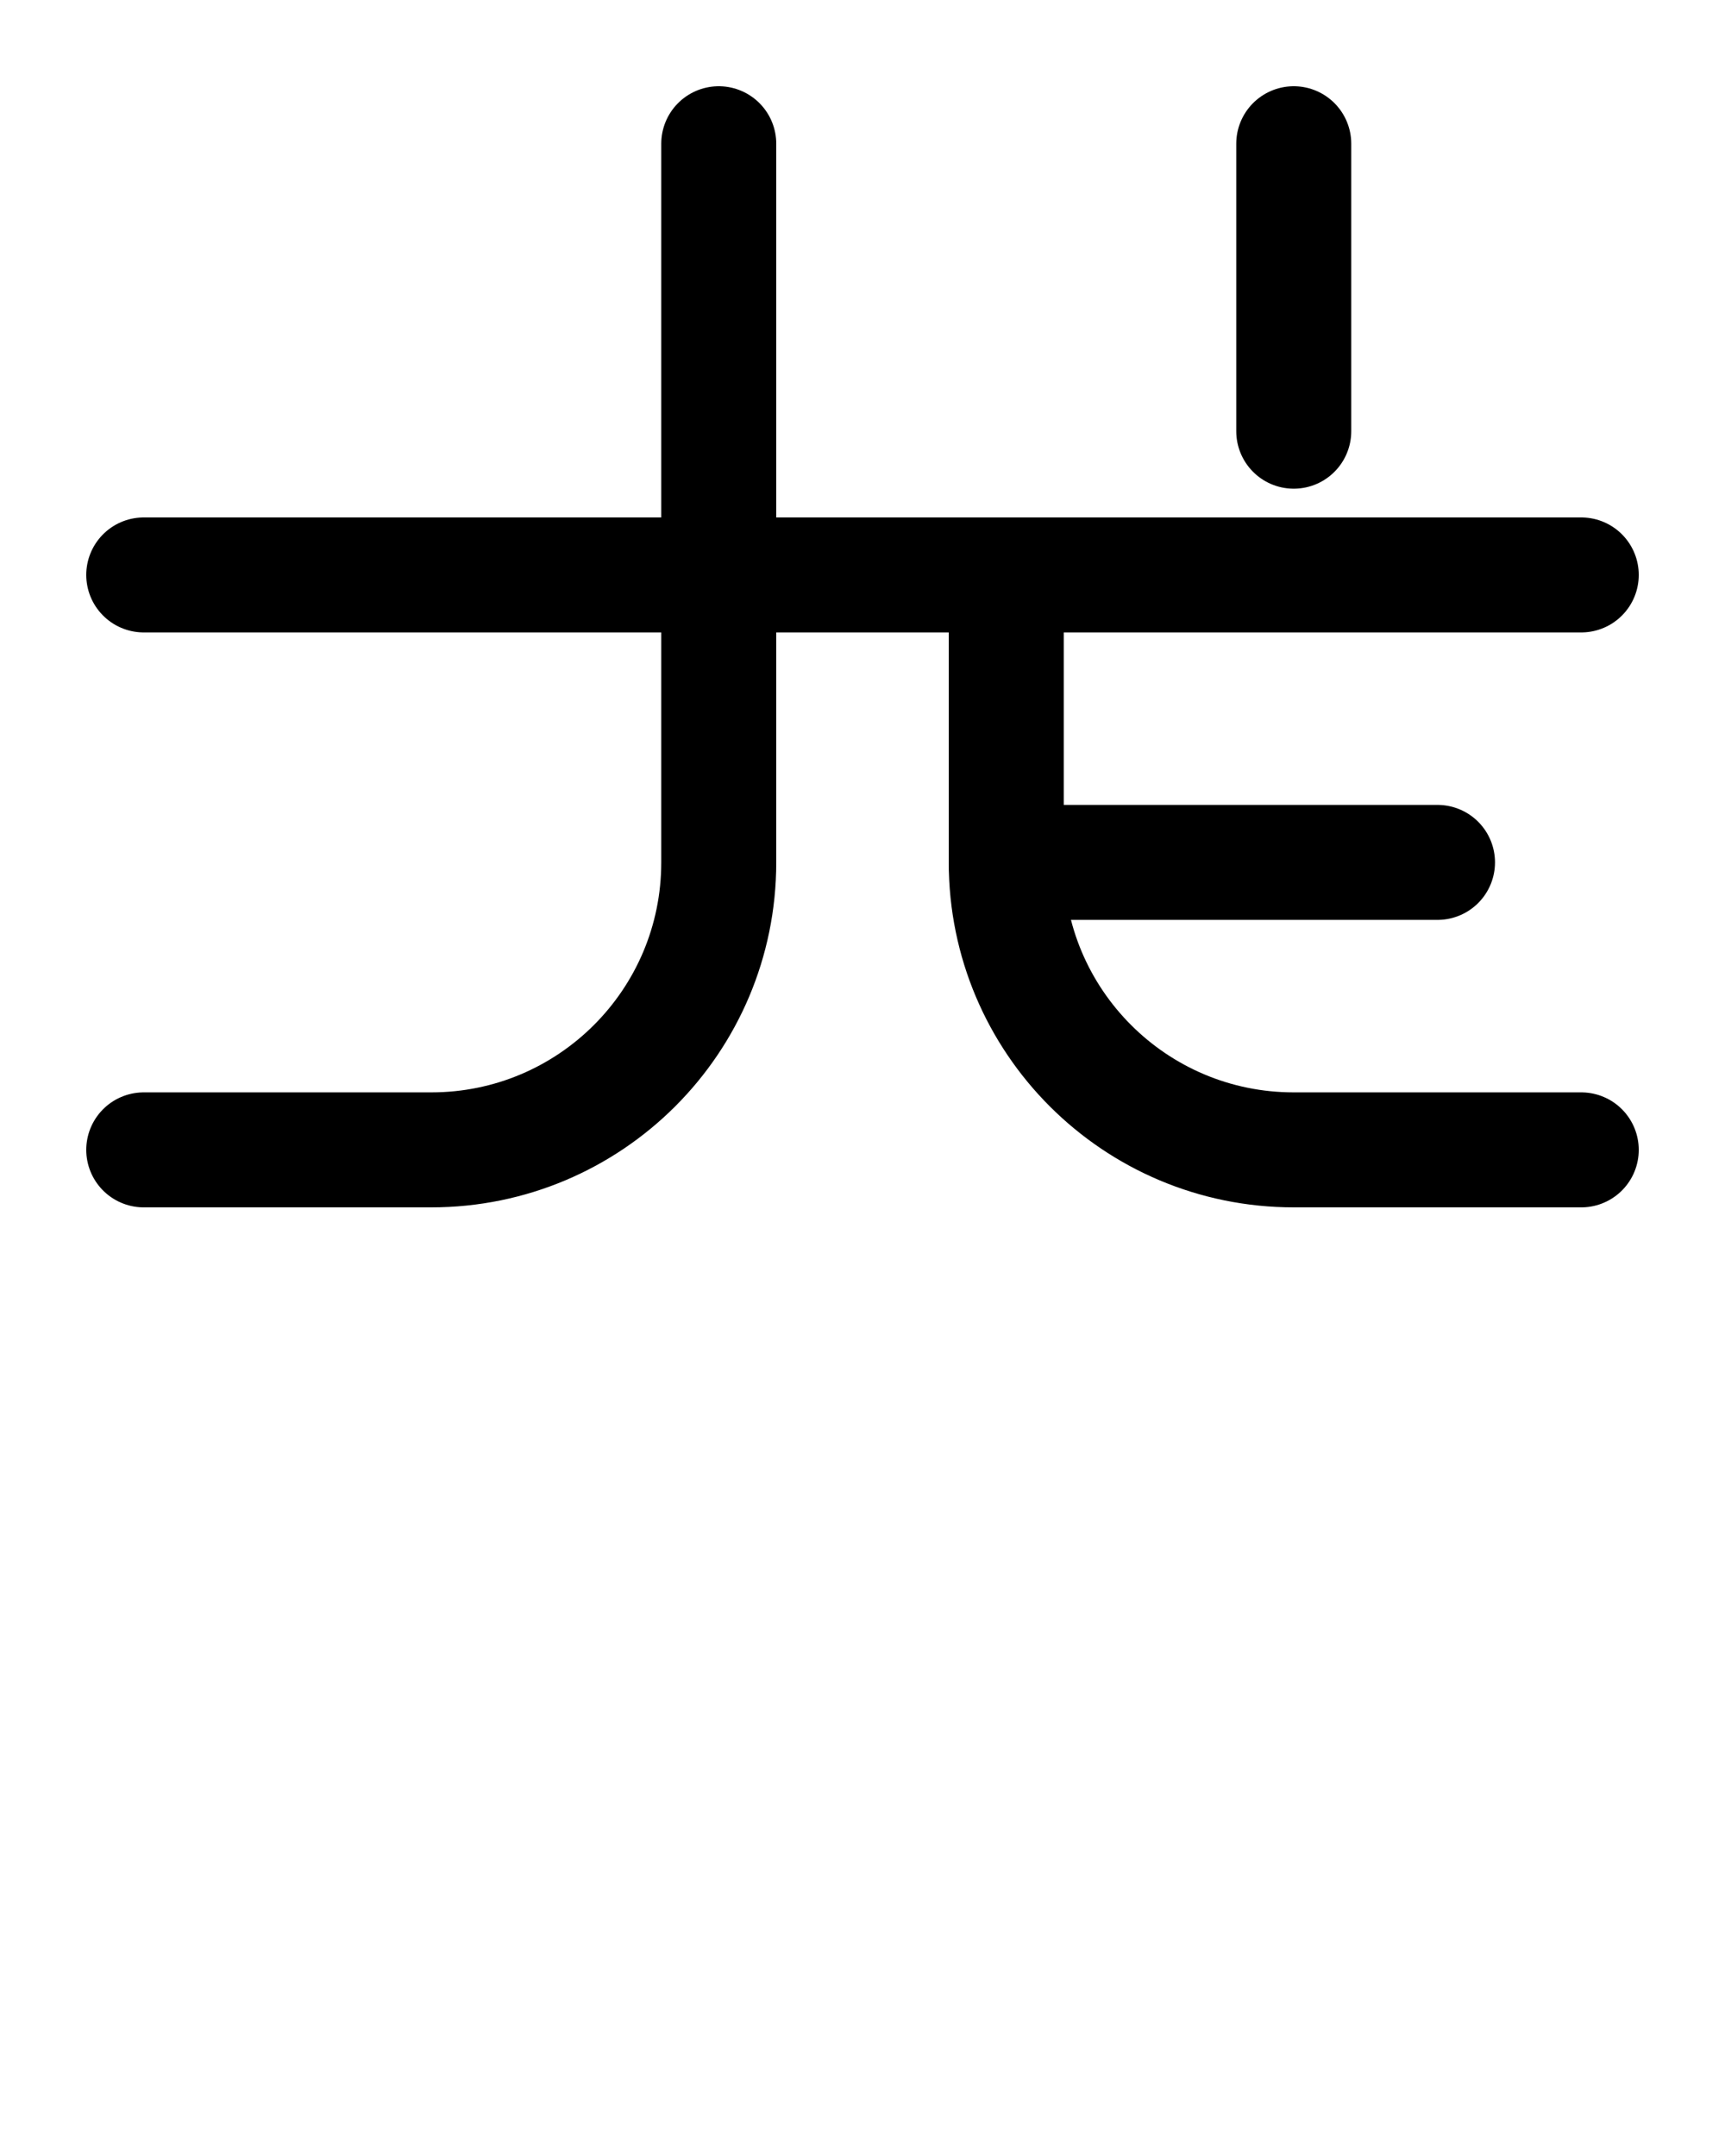 <?xml version="1.0" encoding="utf-8"?>
<!-- Generator: Adobe Illustrator 26.0.0, SVG Export Plug-In . SVG Version: 6.00 Build 0)  -->
<svg version="1.1" id="图层_1" xmlns="http://www.w3.org/2000/svg" xmlns:xlink="http://www.w3.org/1999/xlink" x="0px" y="0px"
	 viewBox="0 0 720 900" style="enable-background:new 0 0 720 900;" xml:space="preserve">
<style type="text/css">
	.st0{fill:none;stroke:#000000;stroke-width:48;stroke-linecap:round;stroke-linejoin:round;stroke-miterlimit:10;}
</style>
<line class="st0" x1="60" y1="240" x2="660" y2="240"/>
<path class="st0" d="M60,480h120c66.3,0,120-53.7,120-120V60"/>
<path class="st0" d="M660,480H540c-66.3,0-120-53.7-120-120V240"/>
<line class="st0" x1="600" y1="360" x2="420" y2="360"/>
<line class="st0" x1="540" y1="60" x2="540" y2="180"/>
</svg>

